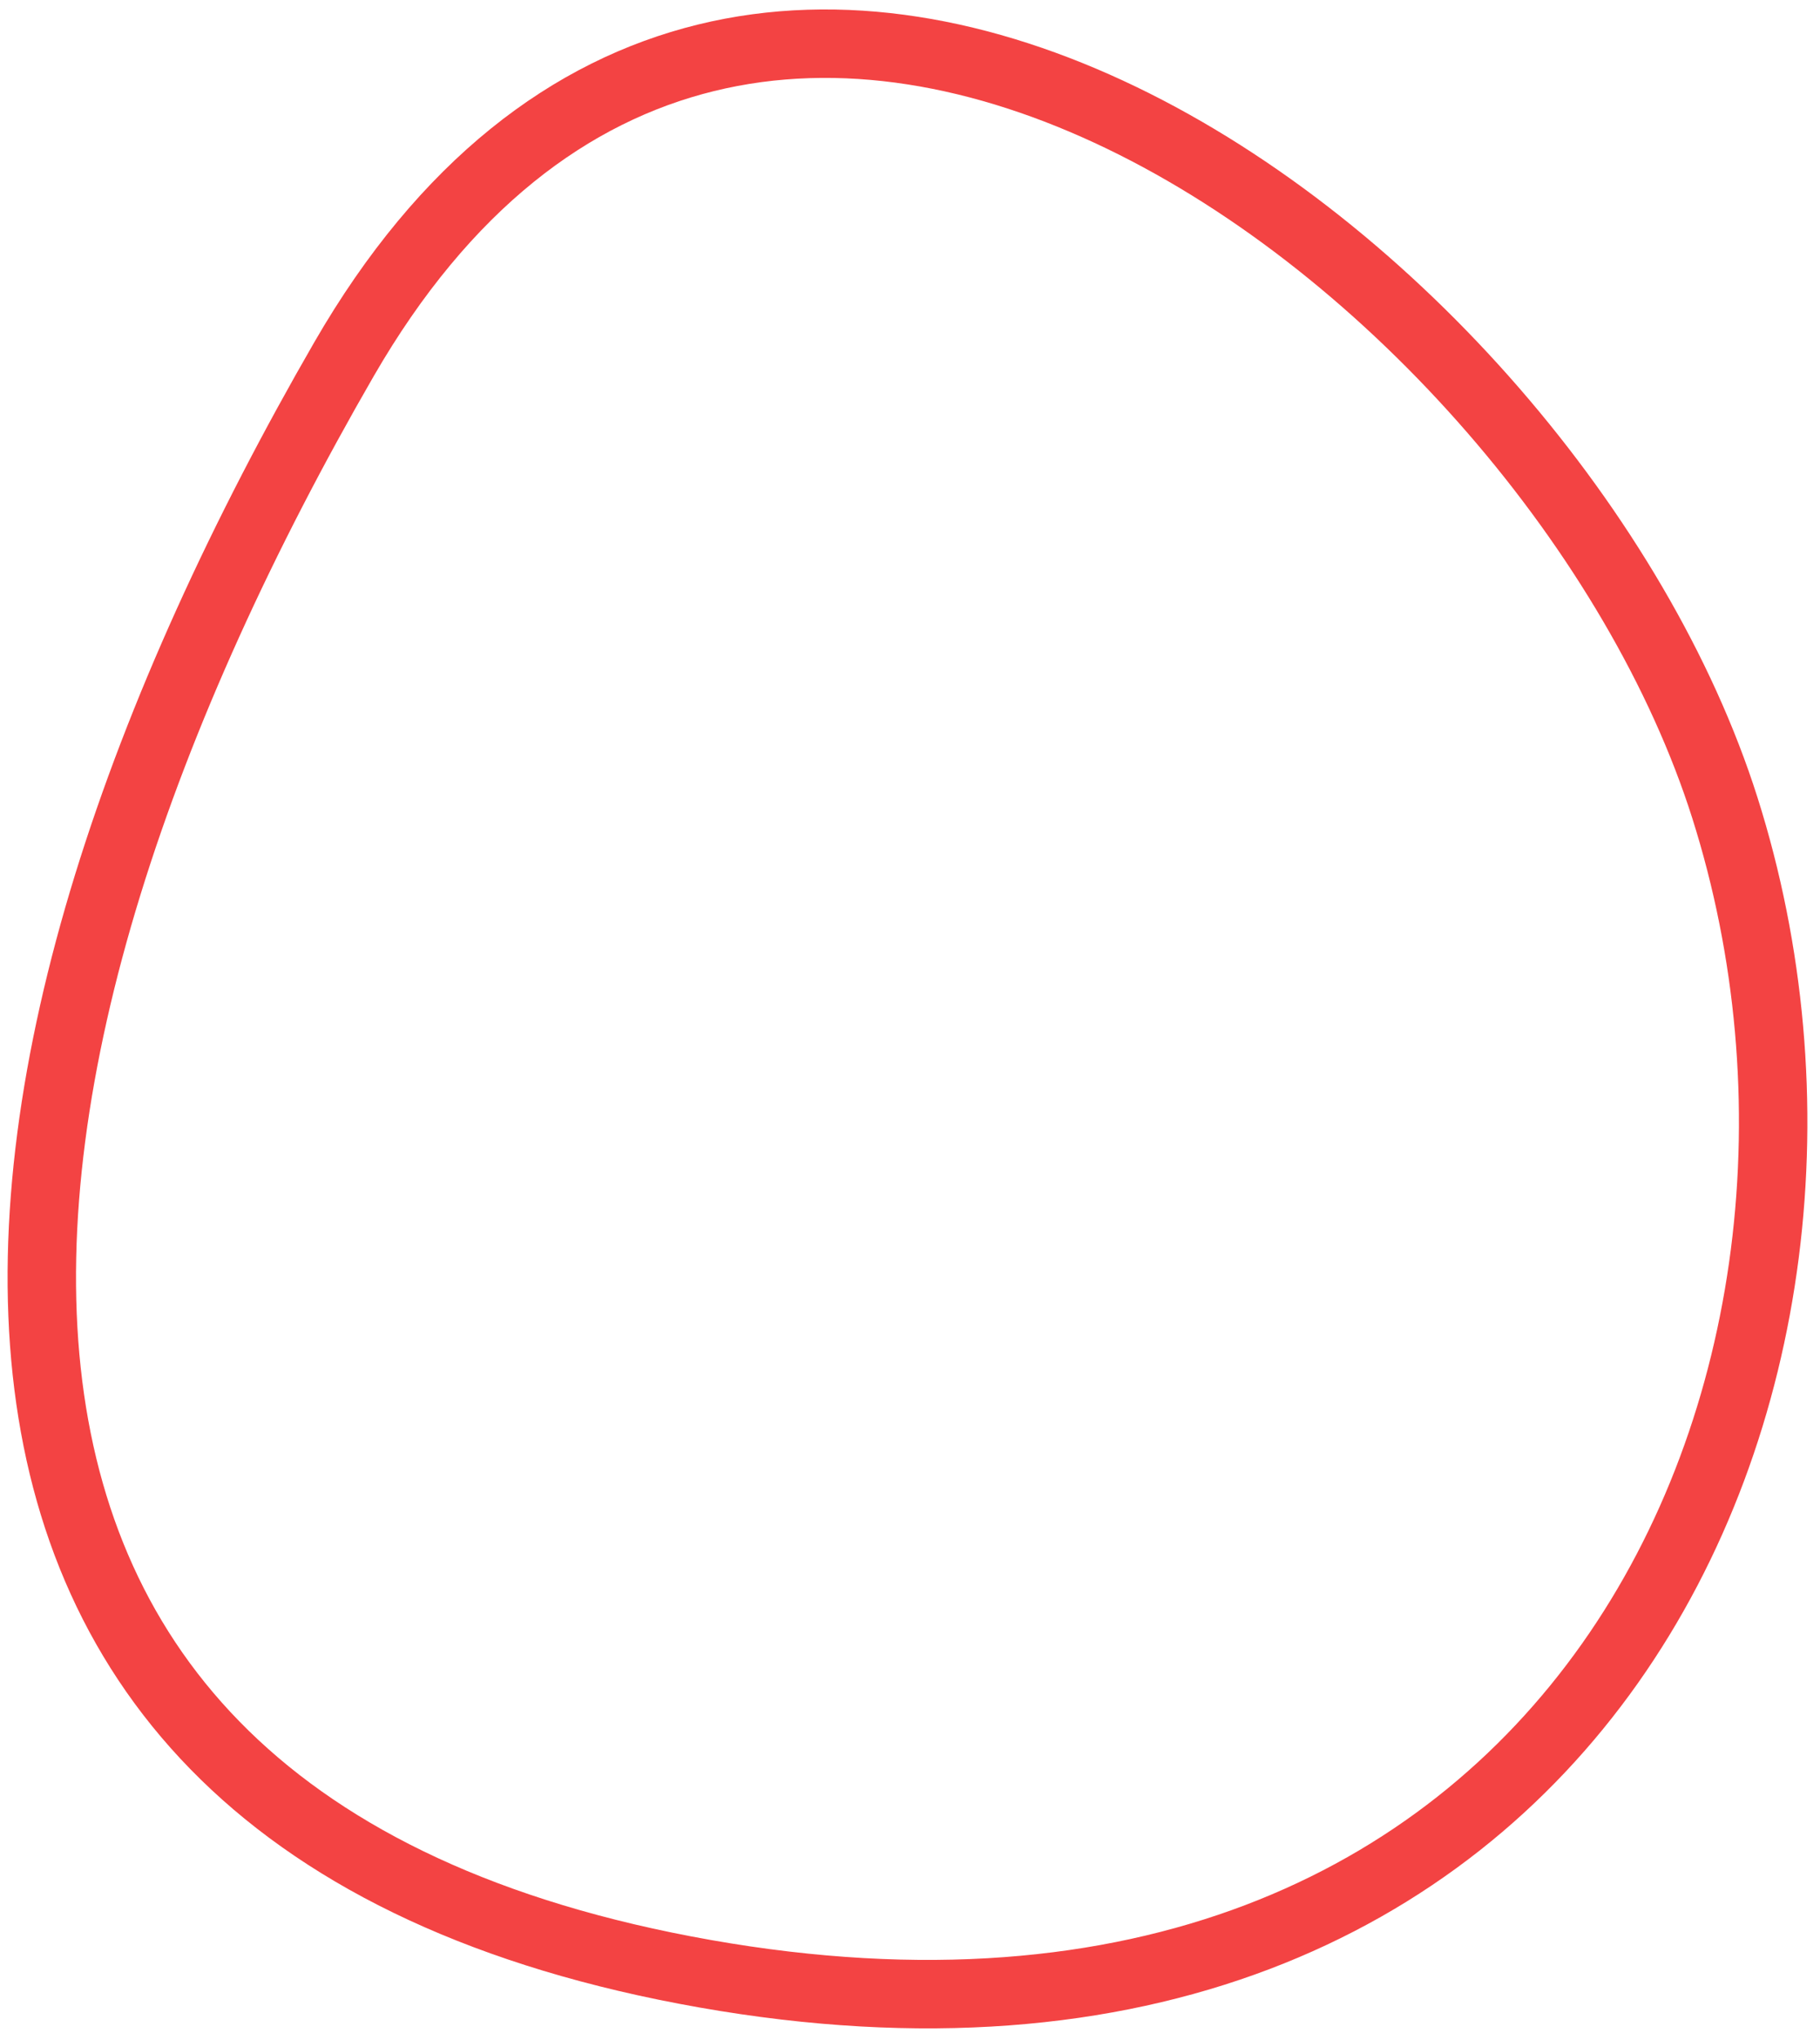 <svg width="133" height="149" viewBox="0 0 133 149" fill="none" xmlns="http://www.w3.org/2000/svg">
<path d="M25.136 26.243C54.645 -24.869 113.462 19.372 126.041 58.983C139.364 100.942 115.154 155.388 51.535 144.175C-12.084 132.961 -4.373 77.355 25.136 26.243Z" stroke="#F34343" stroke-width="5"/>
</svg>

